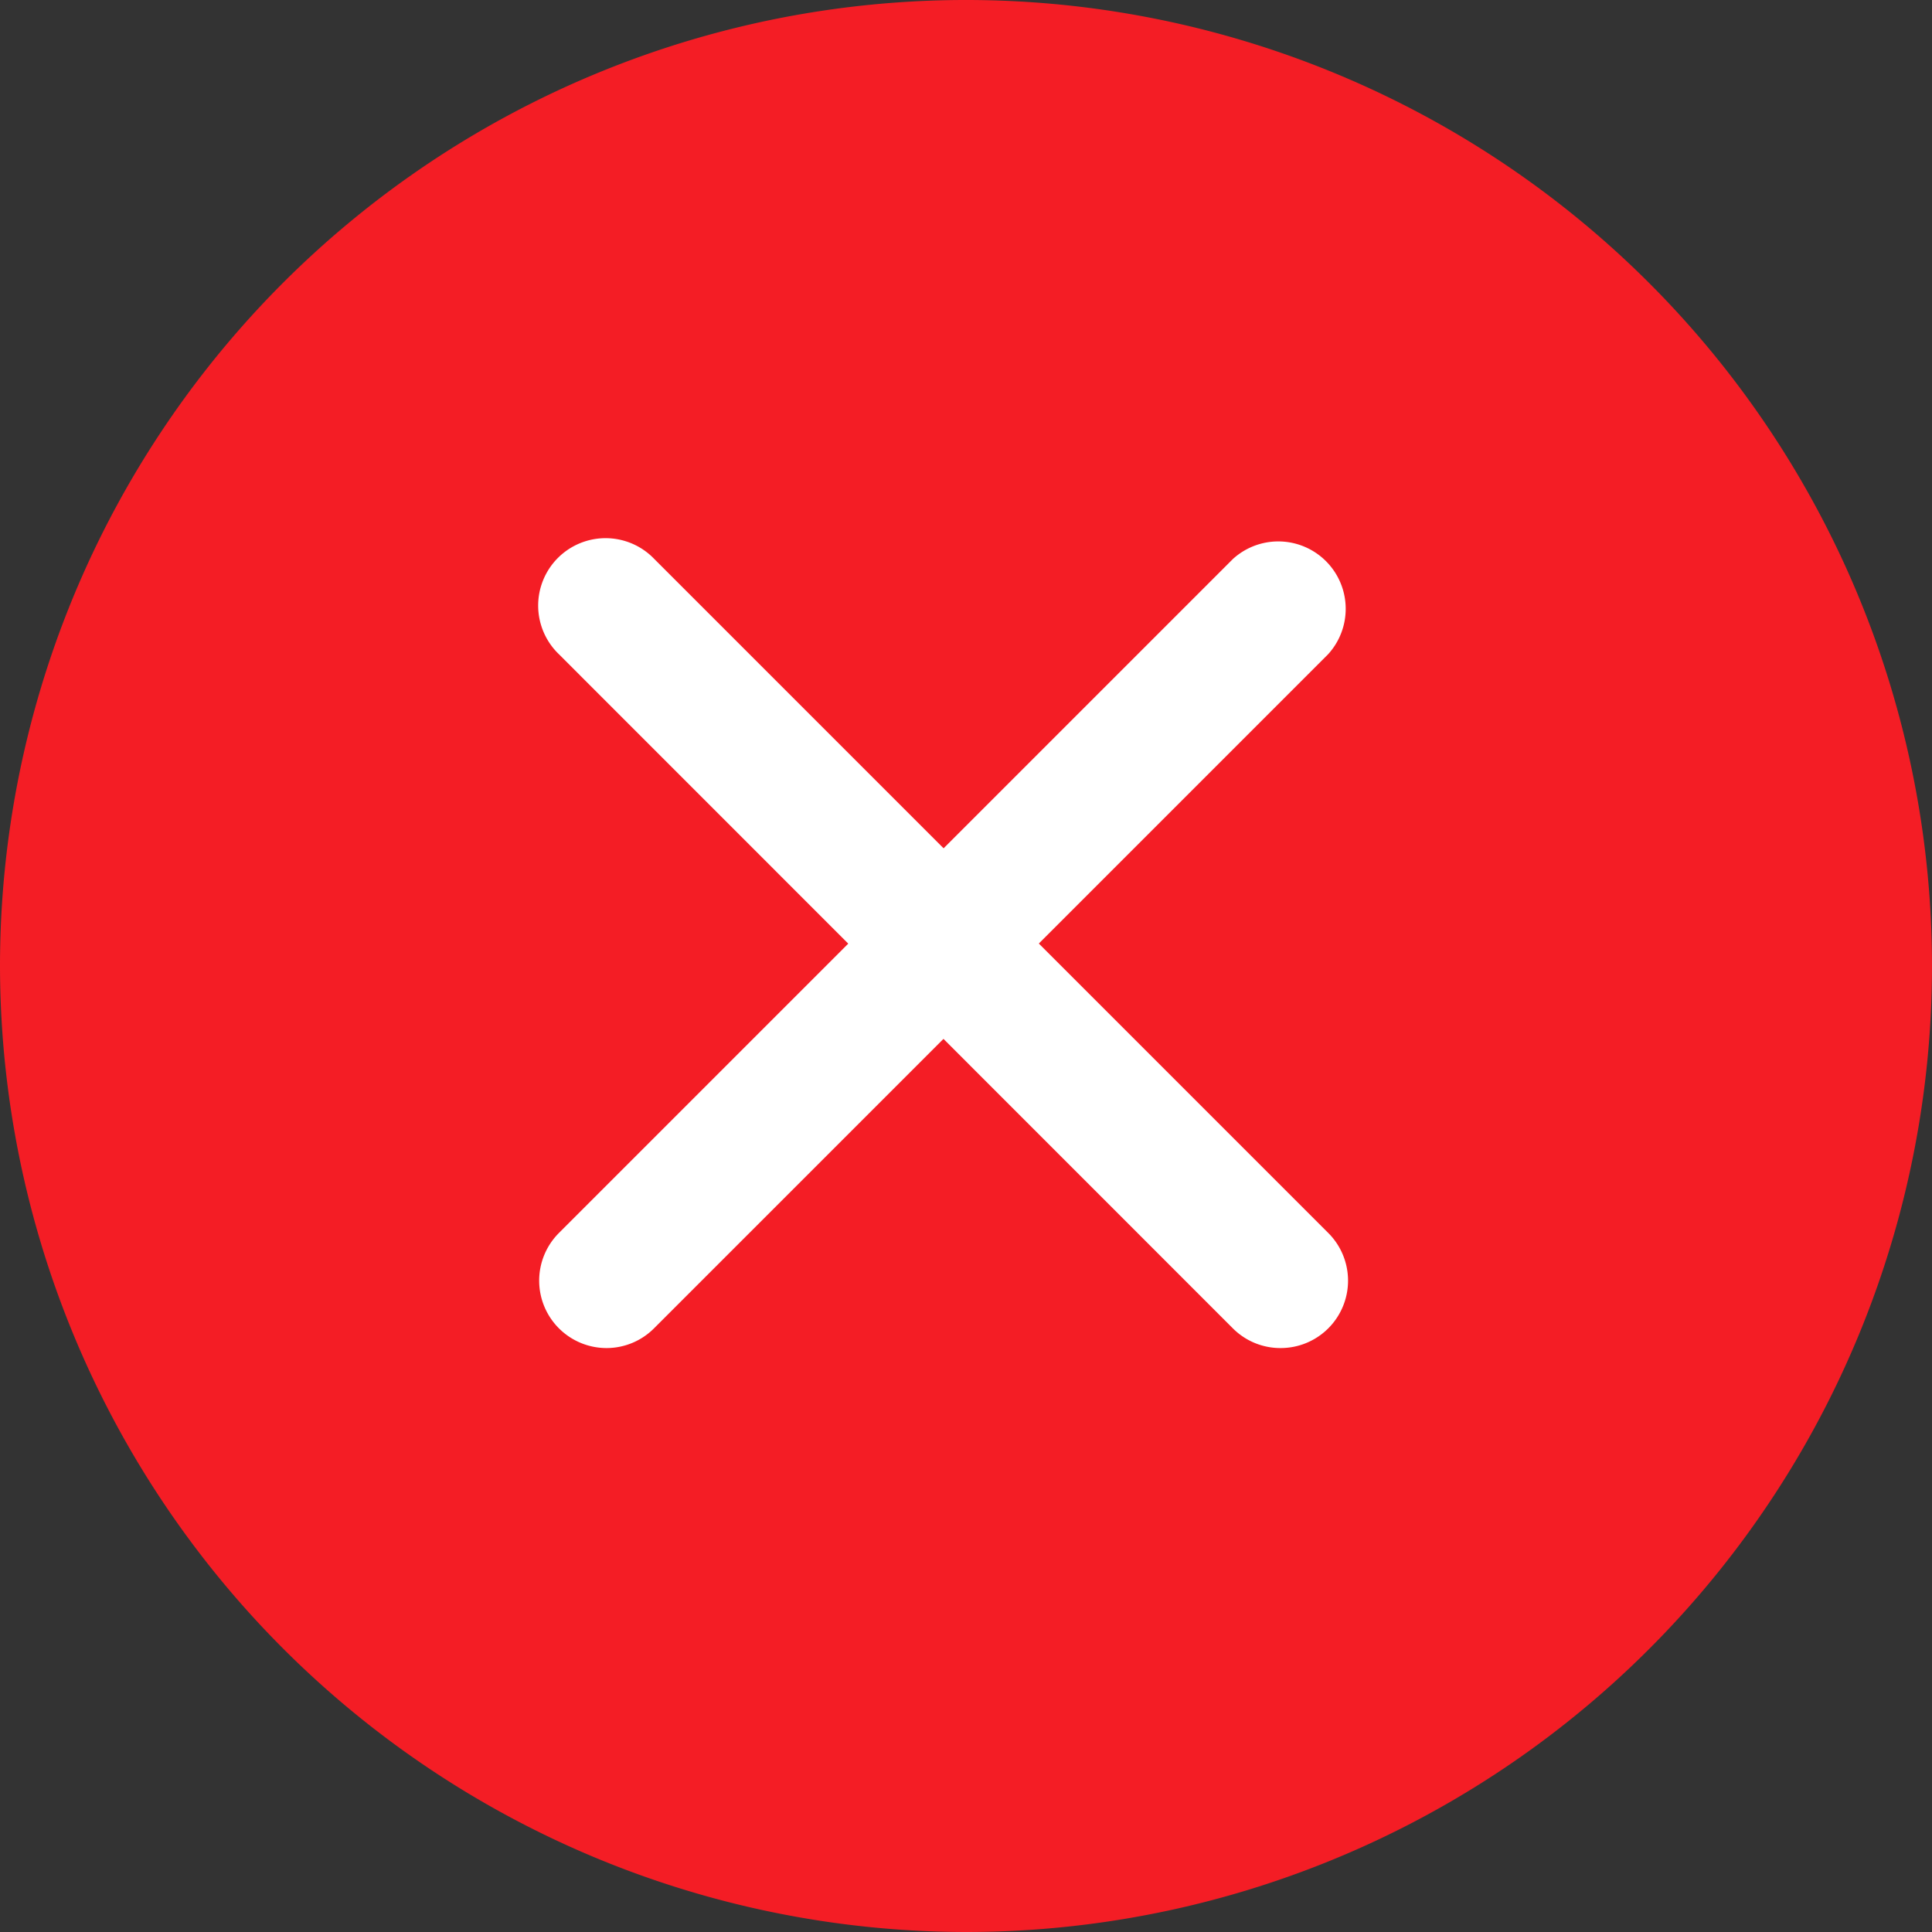 <svg xmlns="http://www.w3.org/2000/svg" width="32.96" height="32.96" viewBox="0 0 32.96 32.96">
  <rect x="0" y="0" width="32.96" height="32.96" fill="#333333" stroke="none"/>
  <g id="Group_8" data-name="Group 8" transform="translate(227.5 -8922.5)">
    <path id="Shape" d="M0,16.48A16.48,16.48,0,1,1,16.48,32.96,16.5,16.5,0,0,1,0,16.48Z" transform="translate(-227.5 8922.5)" fill="#f41d25"/>
    <path id="Shape-2" data-name="Shape" d="M12.647,13.8a1.145,1.145,0,0,1-.813-.337L.337,1.963A1.15,1.15,0,1,1,1.963.337l11.5,11.5a1.15,1.15,0,0,1-.813,1.963Z" transform="translate(-218.302 8931.698)" fill="#fff"/>
    <path id="Shape-3" data-name="Shape" d="M1.15,13.8a1.15,1.15,0,0,1-.813-1.963l11.5-11.5A1.15,1.15,0,0,1,13.46,1.963l-11.5,11.5a1.145,1.145,0,0,1-.813.337Z" transform="translate(-218.302 8931.698)" fill="#fff"/>
  </g>
</svg>
